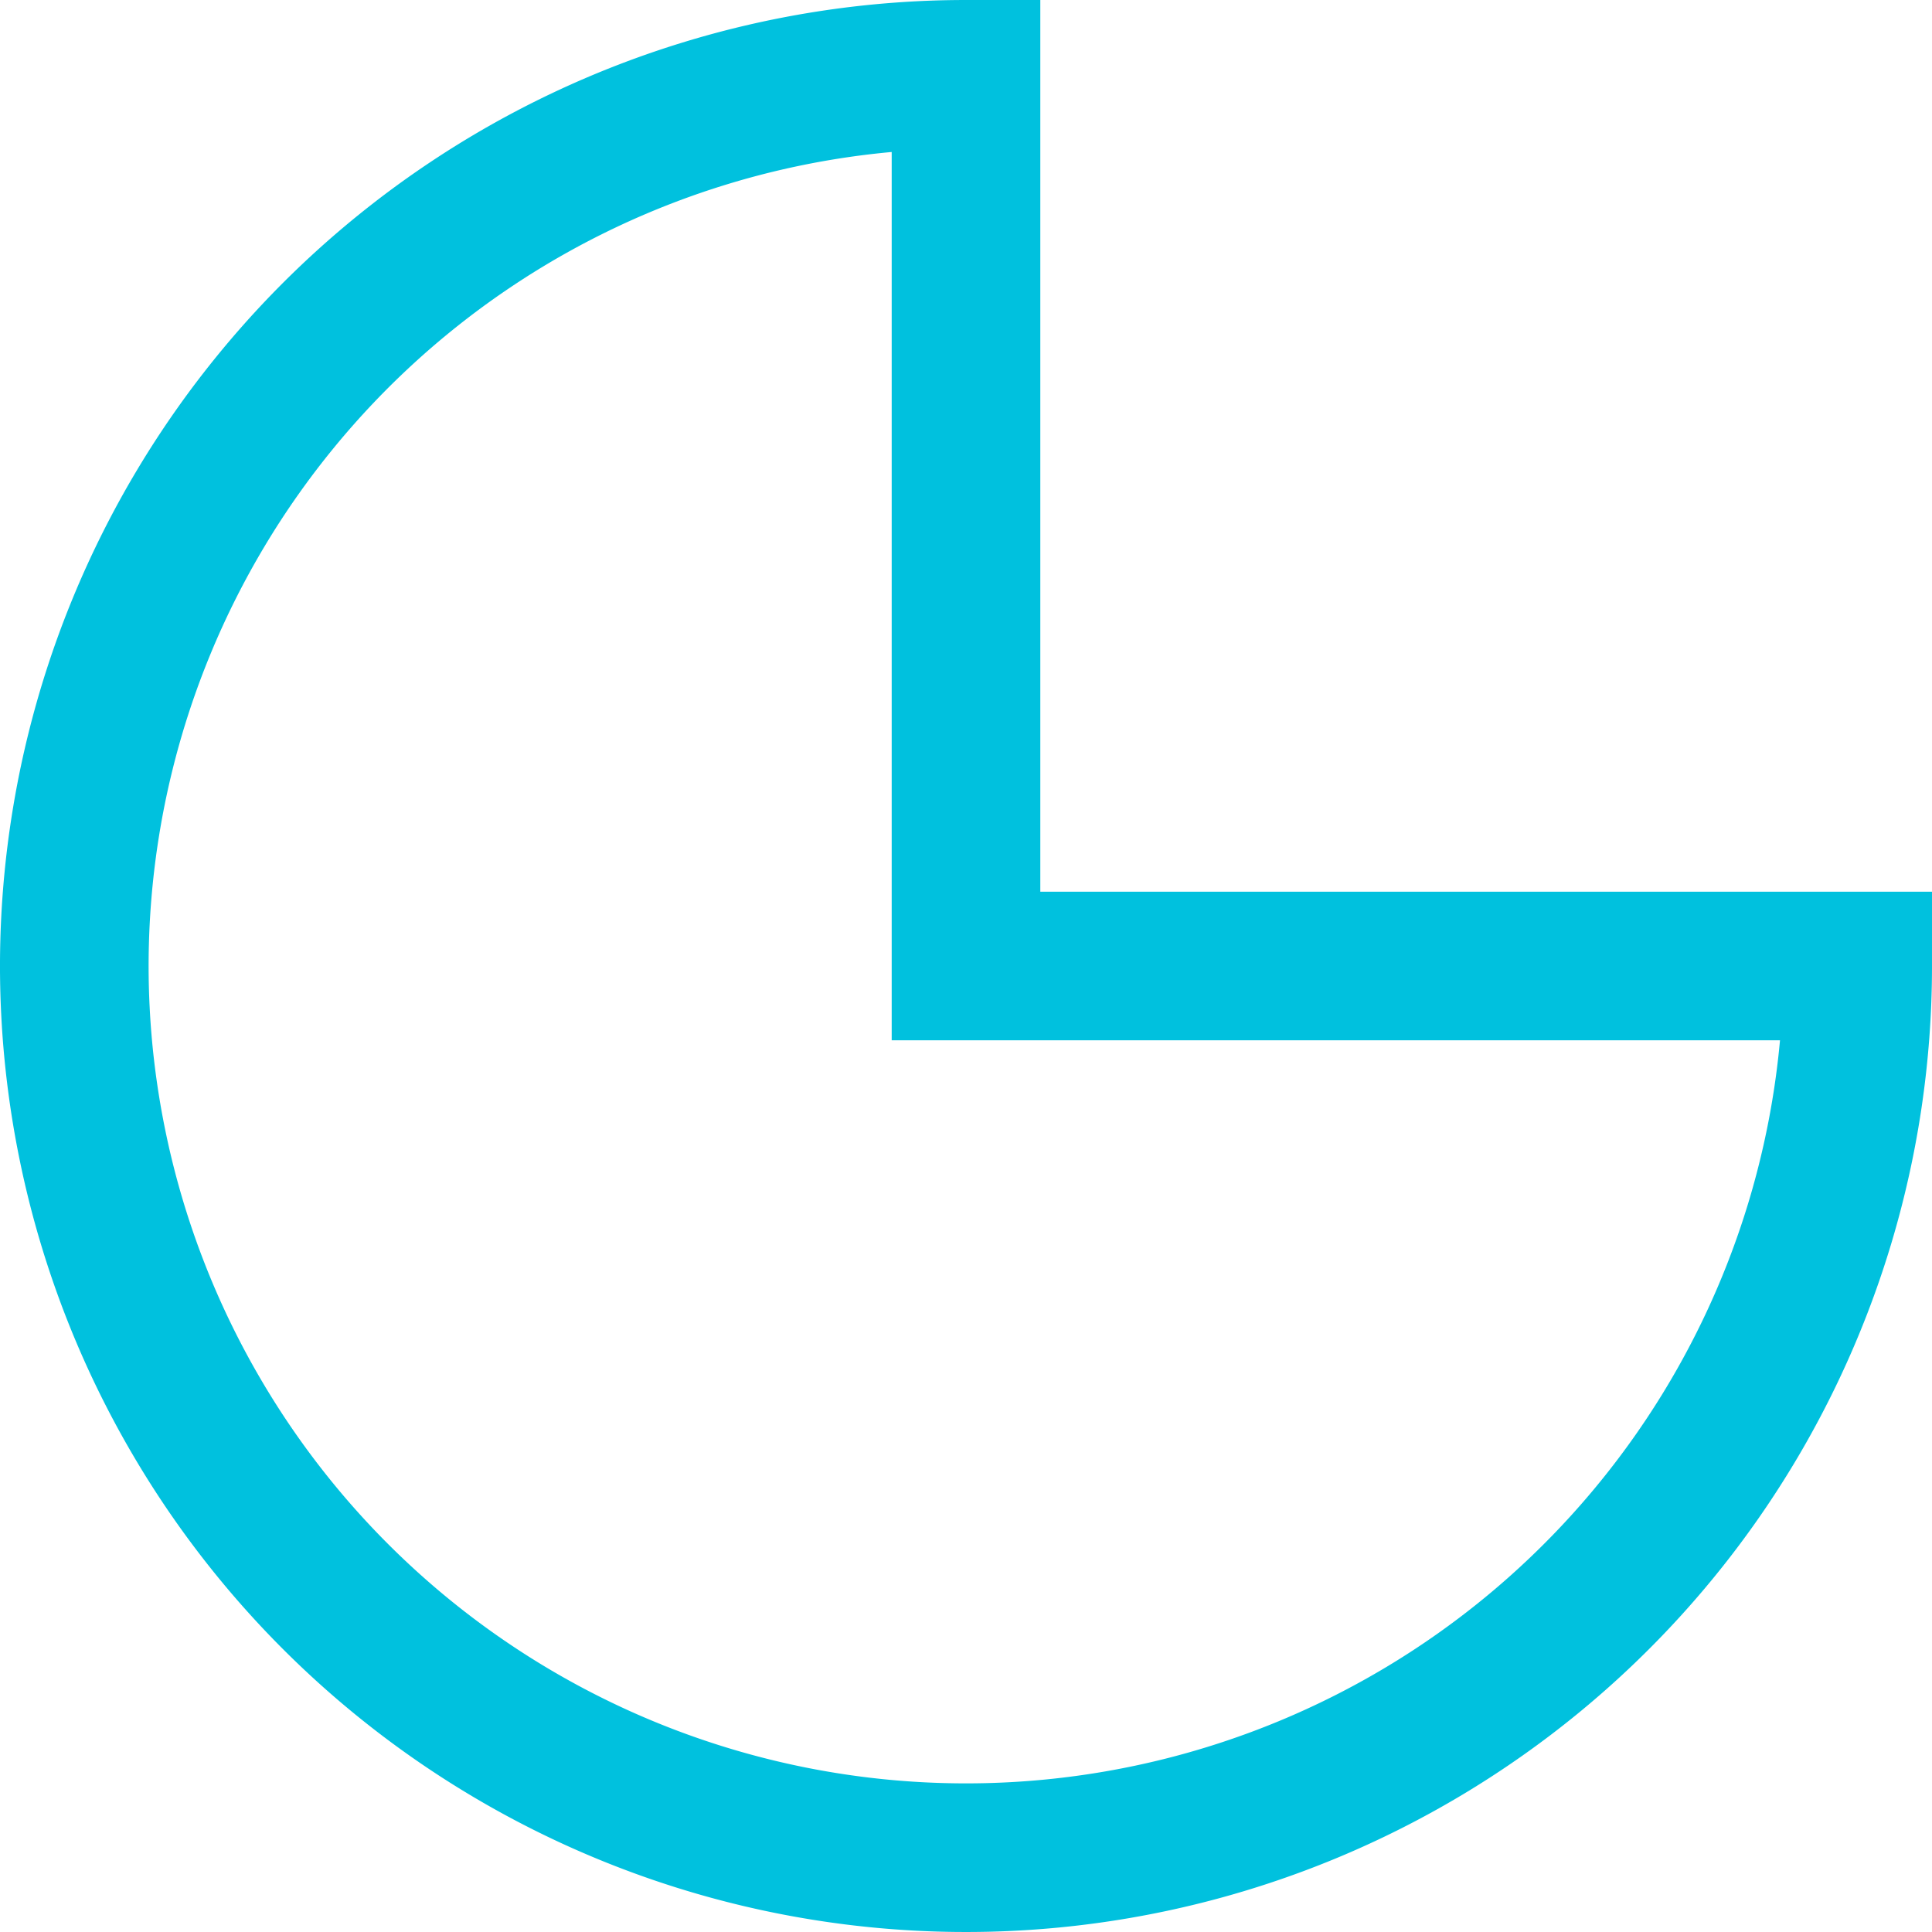 <svg id="图层_1" data-name="图层 1" xmlns="http://www.w3.org/2000/svg" viewBox="0 0 52 52"><defs><style>.cls-1{fill:none;stroke:#00c1de;stroke-miterlimit:10;stroke-width:4px;}</style></defs><title>开源组件图标设计-</title><path class="cls-1" d="M50,26A24,24,0,1,1,26,2V26Z"/></svg>